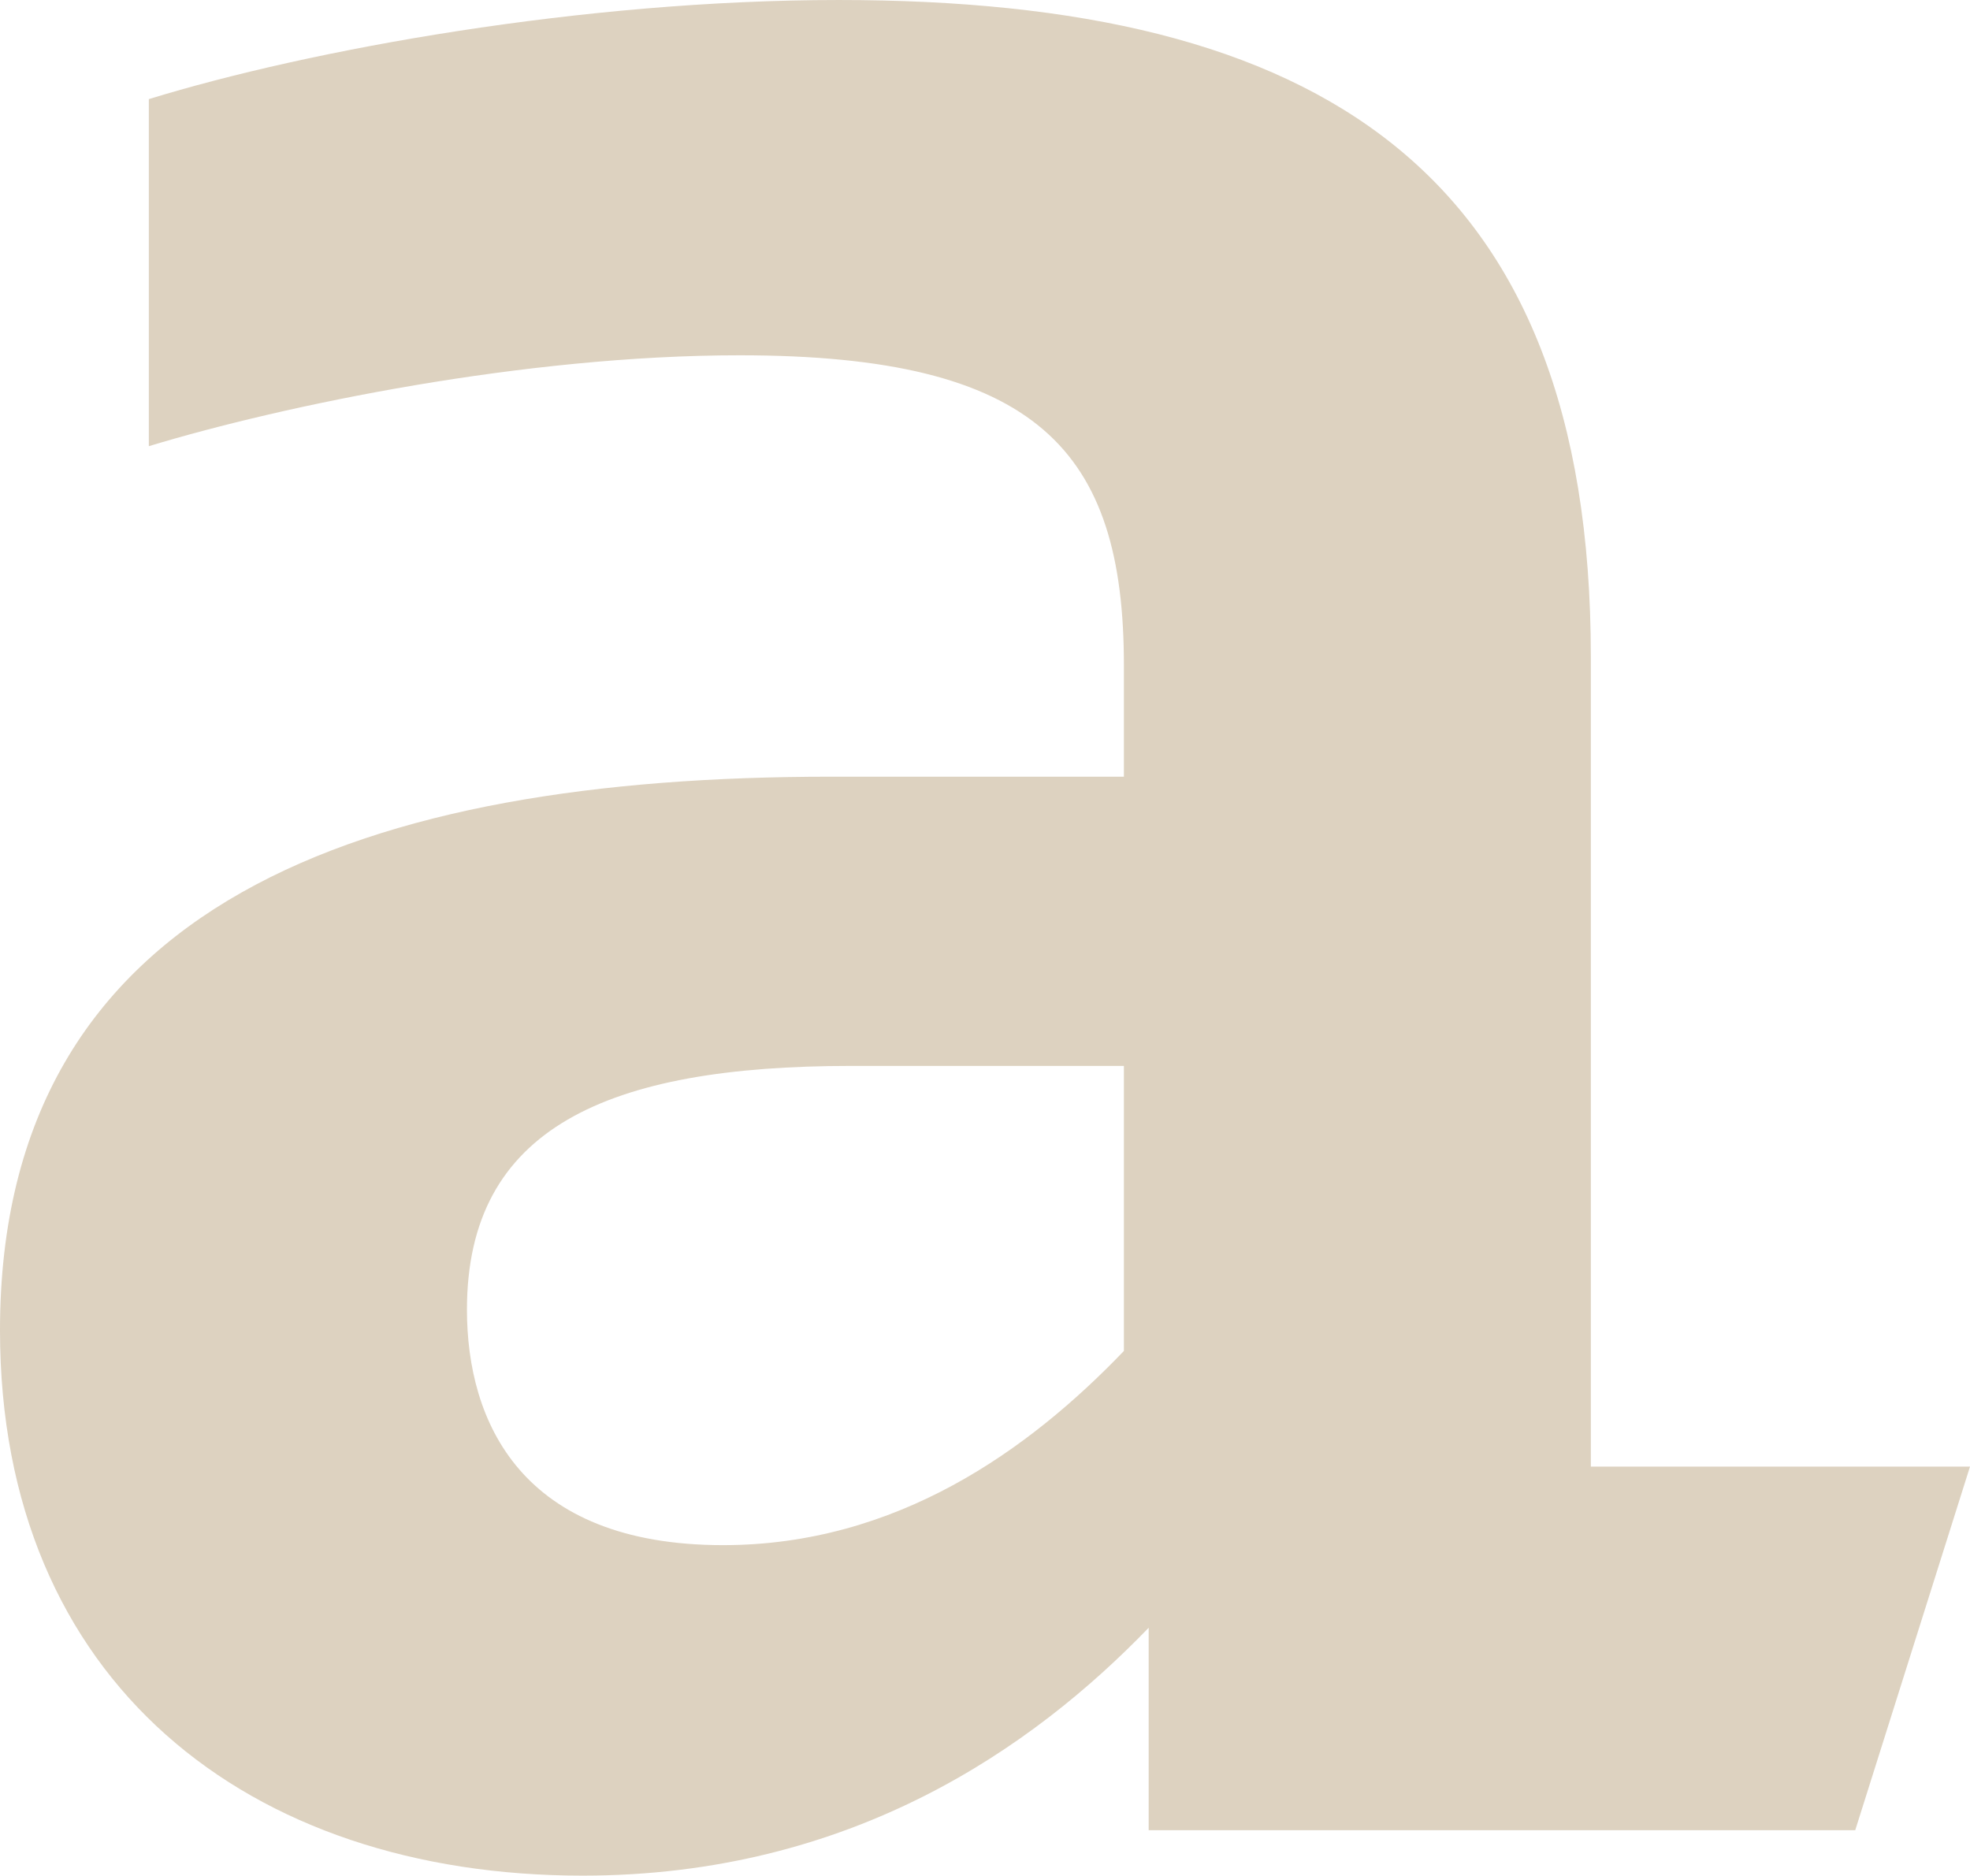<svg xmlns="http://www.w3.org/2000/svg" width="224.579" height="213.85" viewBox="0 0 224.579 213.85"><g transform="translate(0 0)"><path d="M.051-290.965c0-48.986,41.926-63.117,94.681-63.117h33.443V-366.8c0-24.493-9.9-35.328-43.8-35.328-24.5,0-51.816,5.653-67.358,10.362v-39.569c18.366-5.653,49.458-11.3,78.66-11.3,54.639,0,85.73,19.312,85.73,74.89v92.324H224.63l-13.083,41.453H131V-257.05c-13.185,13.659-33.915,28.262-64.528,28.262C28.312-228.788.051-250.924.051-290.965Zm128.123,2.357v-32.5H97.083c-27.789,0-43.8,7.065-43.8,27.789,0,12.719,6.126,26.85,29.207,26.85C102.27-266.472,117.339-277.307,128.174-288.608Z" transform="translate(-0.051 442.636)" fill="#ddd2c0"/></g></svg>